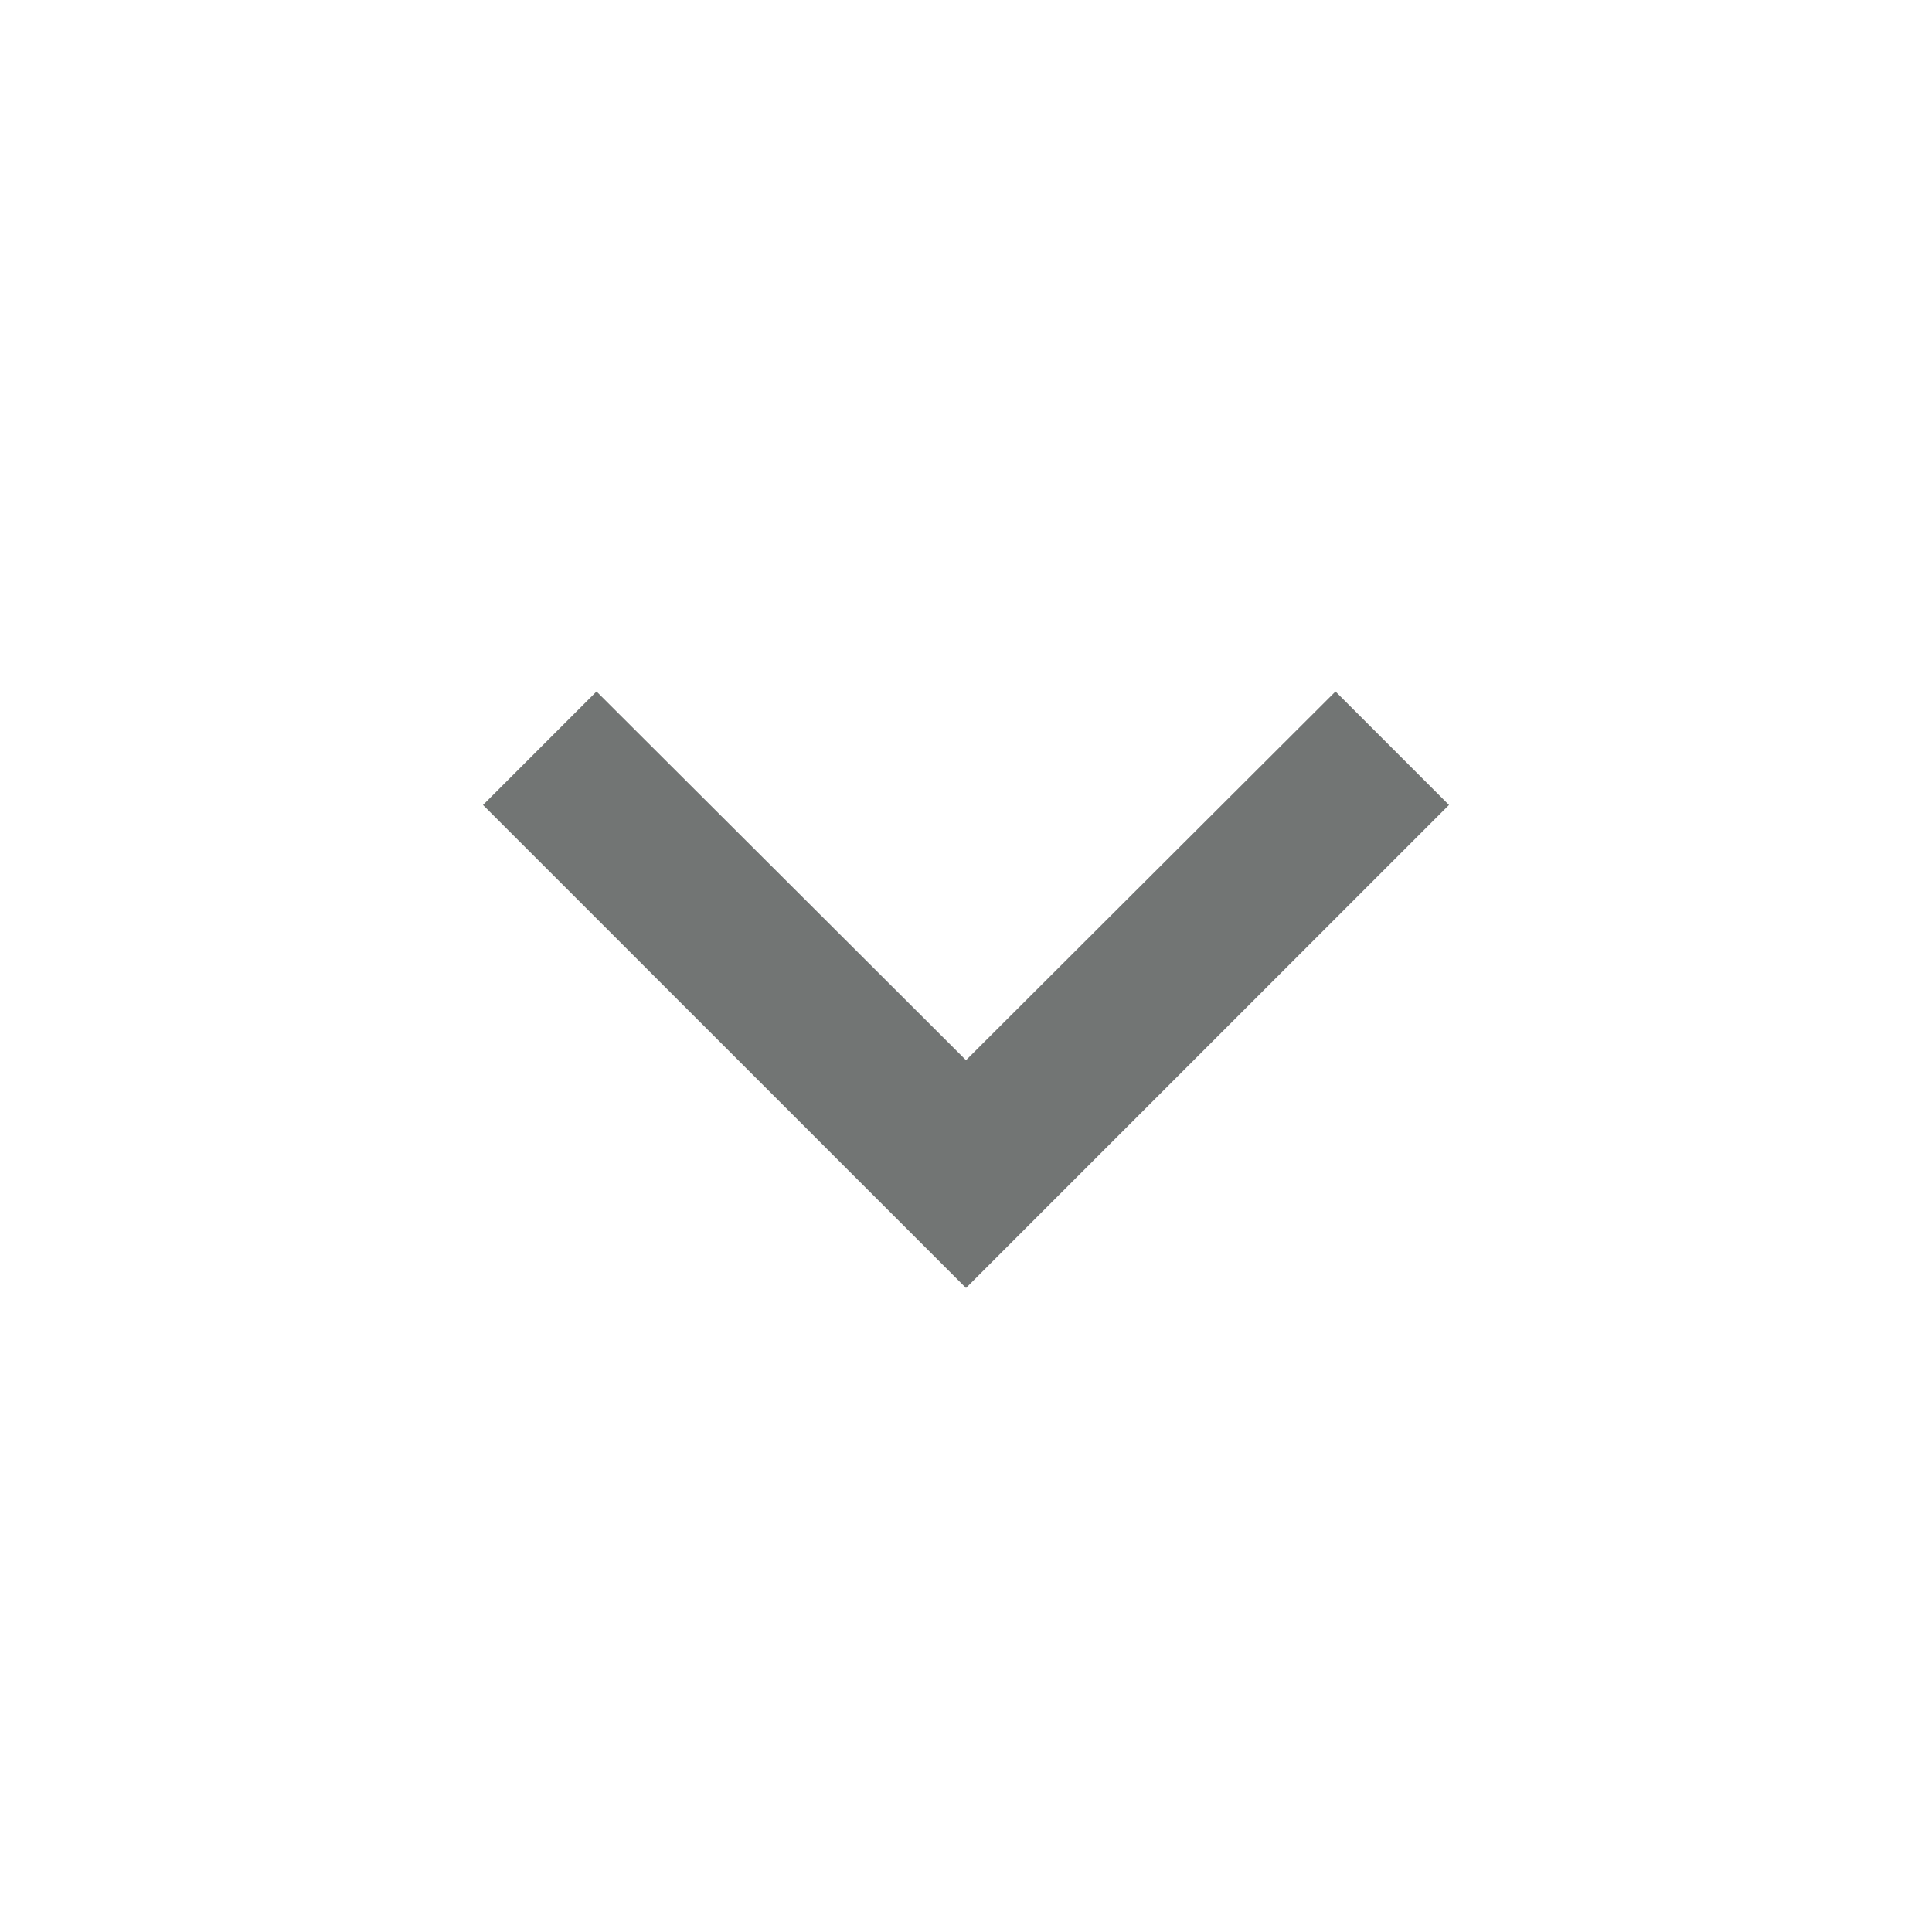 <svg width="20" height="20" viewBox="0 0 20 20" fill="none" xmlns="http://www.w3.org/2000/svg">
<g clip-path="url(#clip0_151_177)">
<path d="M6.175 7.158L10 10.975L13.825 7.158L15 8.333L10 13.333L5 8.333L6.175 7.158Z" fill="#141A18" fill-opacity="0.6"/>
</g>
<defs>
<clipPath id="clip0_151_177">
<rect width="20" height="20" fill="white"/>
</clipPath>
</defs>
</svg>
